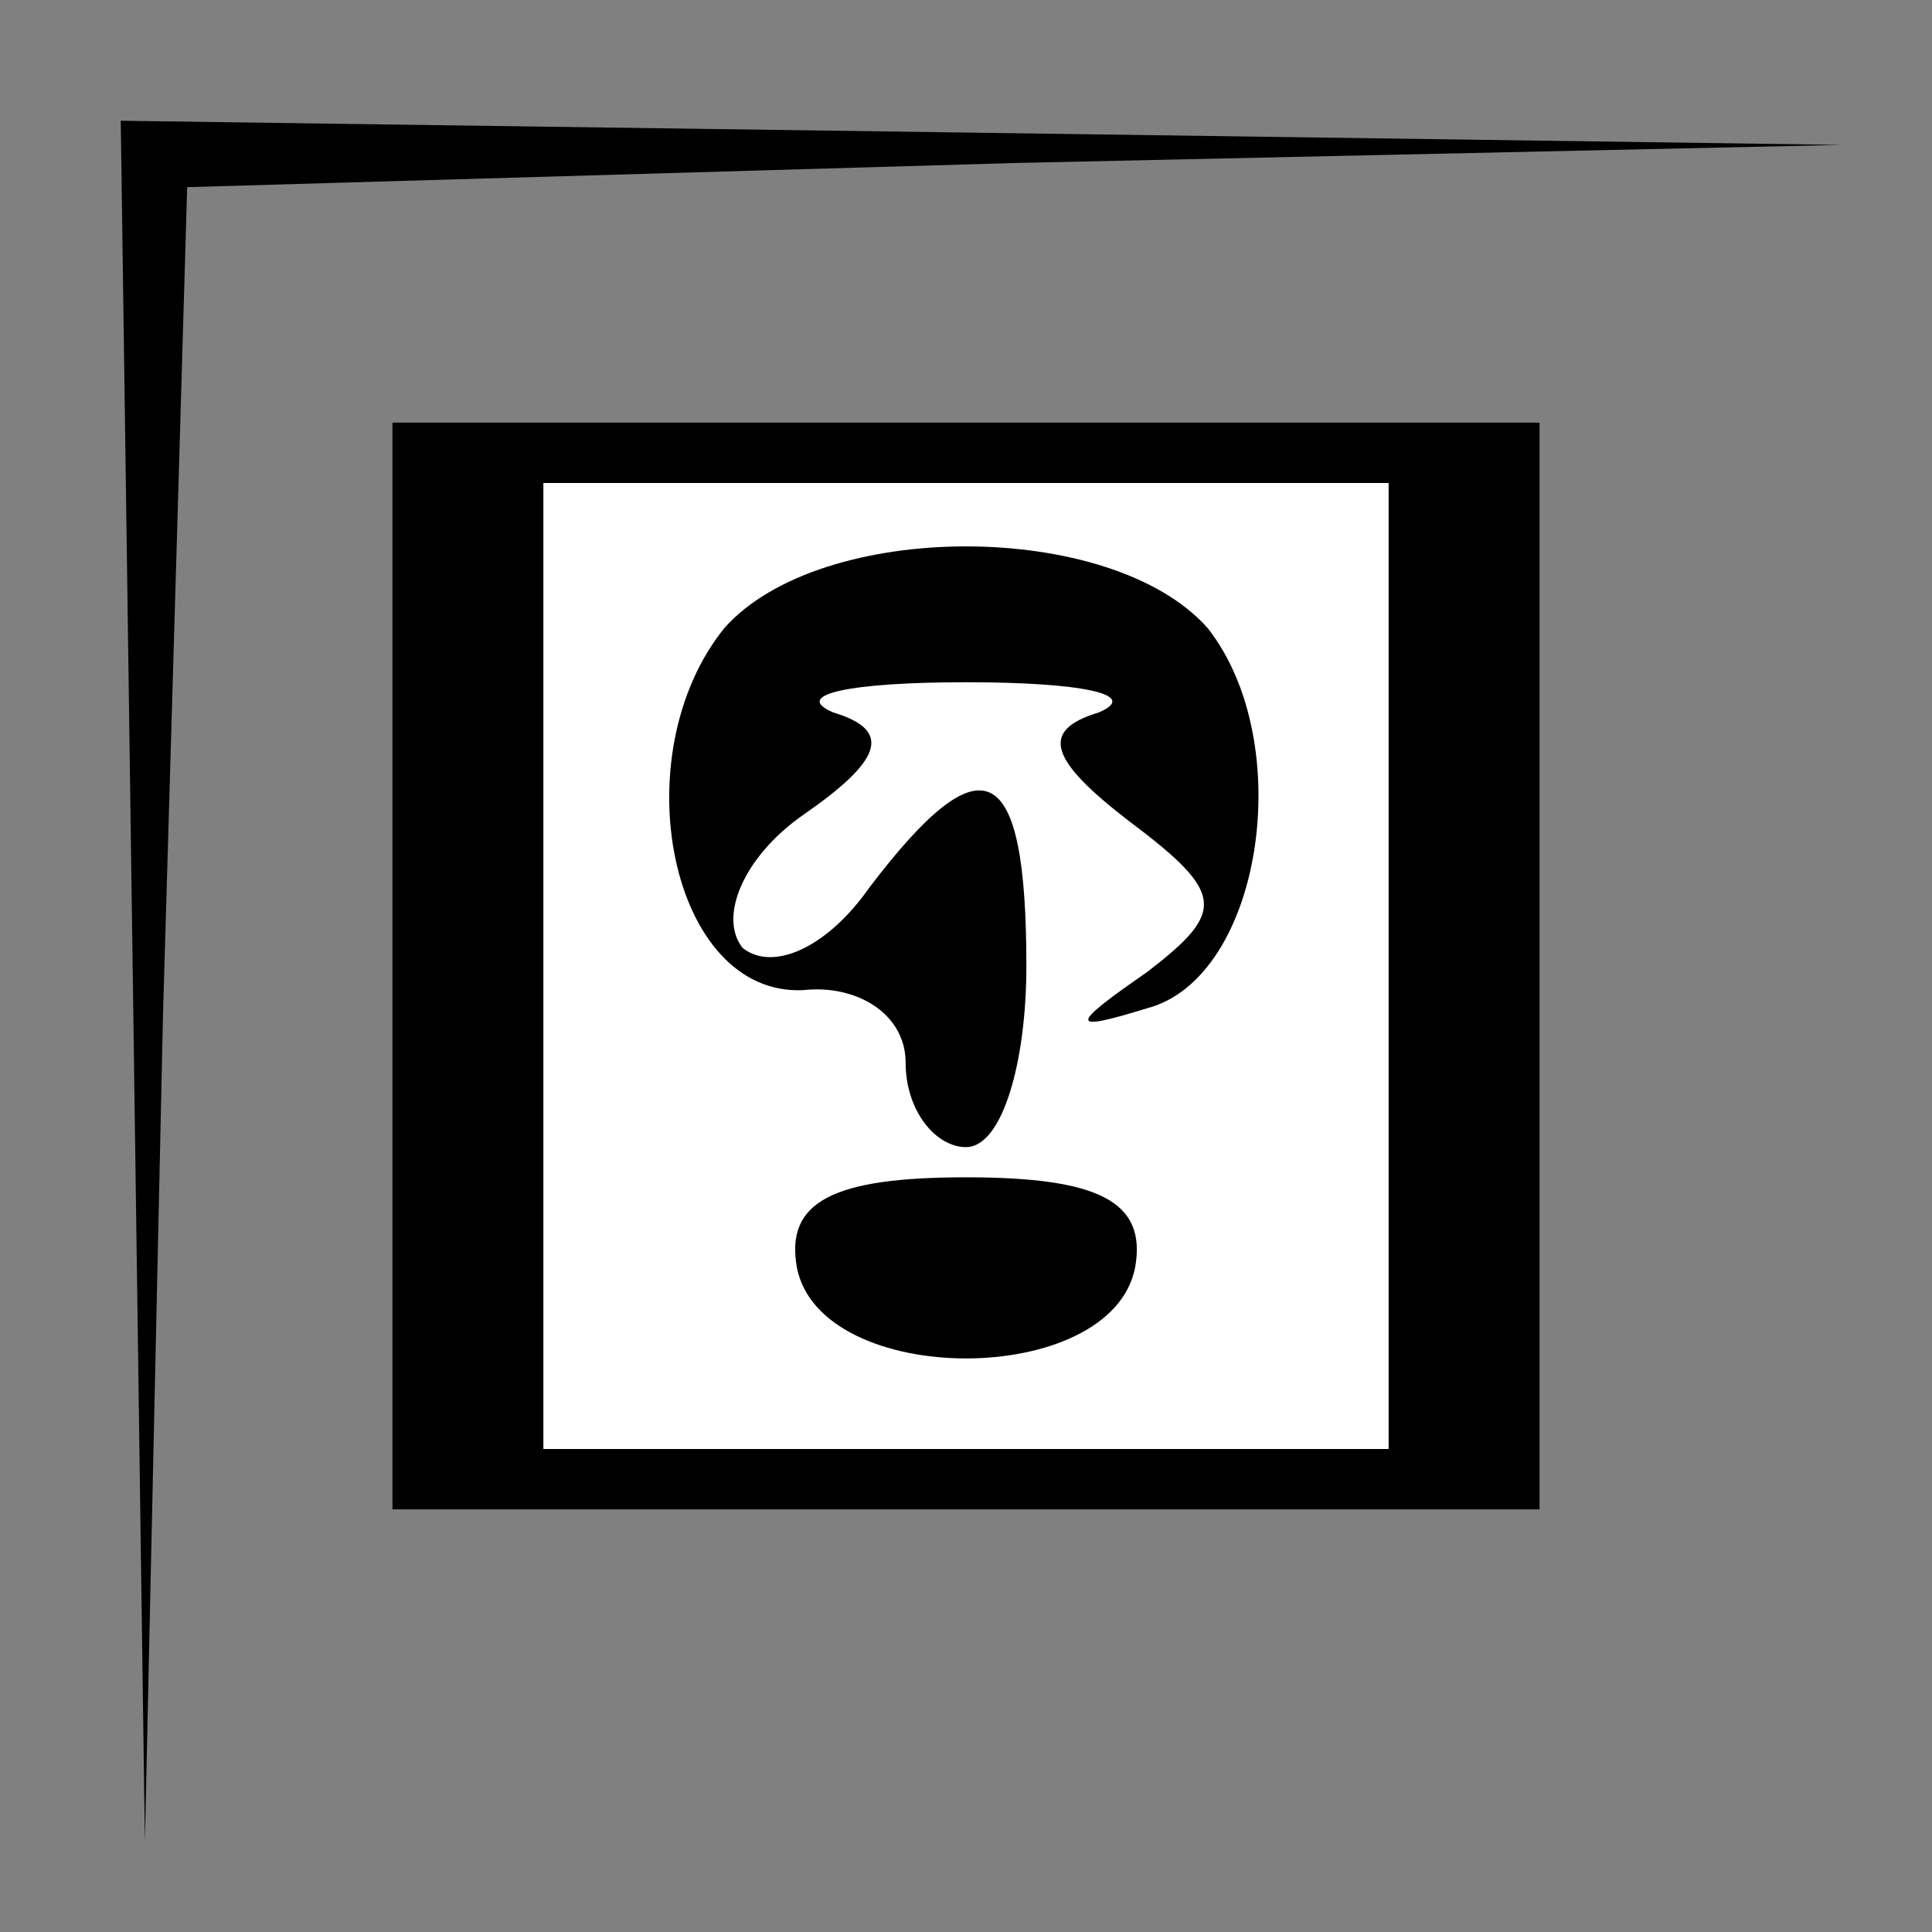 <?xml version="1.0" standalone="no"?>
<!DOCTYPE svg PUBLIC "-//W3C//DTD SVG 20010904//EN"
 "http://www.w3.org/TR/2001/REC-SVG-20010904/DTD/svg10.dtd">
<svg version="1.0" xmlns="http://www.w3.org/2000/svg"
 width="32pt" height="32pt" viewBox="0 0 32 32"
 preserveAspectRatio="xMidYMid meet">
<rect x="0" y="0" width="32" height="32" fill="#808080" stroke="none"/>
<g transform="translate(0,32) scale(0.1,-0.1)"
fill="#000000" stroke="none">
<path fill="#000000" stroke="none" d="M22 158 l2 -143 3 137 4 137 137 4 137
3 -142 2 -143 2 2 -142z"/>
<path fill="#000000" stroke="none" d="M65 160 l0 -90 95 0 95 0 0 90 0 90
-95 0 -95 0 0 -90z"/>
<path fill="#ffffff" stroke="none" d="M230 160 l0 -80 -70 0 -70 0 0 80 0 80
70 0 70 0 0 -80z"/>
<path fill="#000000" stroke="none" d="M120 216 c-17 -21 -9 -61 13 -60 9 1
17 -4 17 -12 0 -8 5 -14 10 -14 6 0 10 14 10 30 0 34 -7 38 -26 13 -7 -10 -16
-14 -21 -10 -4 5 0 15 10 22 13 9 15 14 5 17 -7 3 3 5 22 5 19 0 29 -2 22 -5
-10 -3 -8 -8 5 -18 16 -12 16 -15 3 -25 -13 -9 -13 -10 0 -6 19 5 25 44 10 63
-16 18 -64 18 -80 0z"/>
<path fill="#000000" stroke="none" d="M132 110 c4 -20 52 -20 56 0 2 11 -6
15 -28 15 -22 0 -30 -4 -28 -15z"/>
</g>
</svg>
